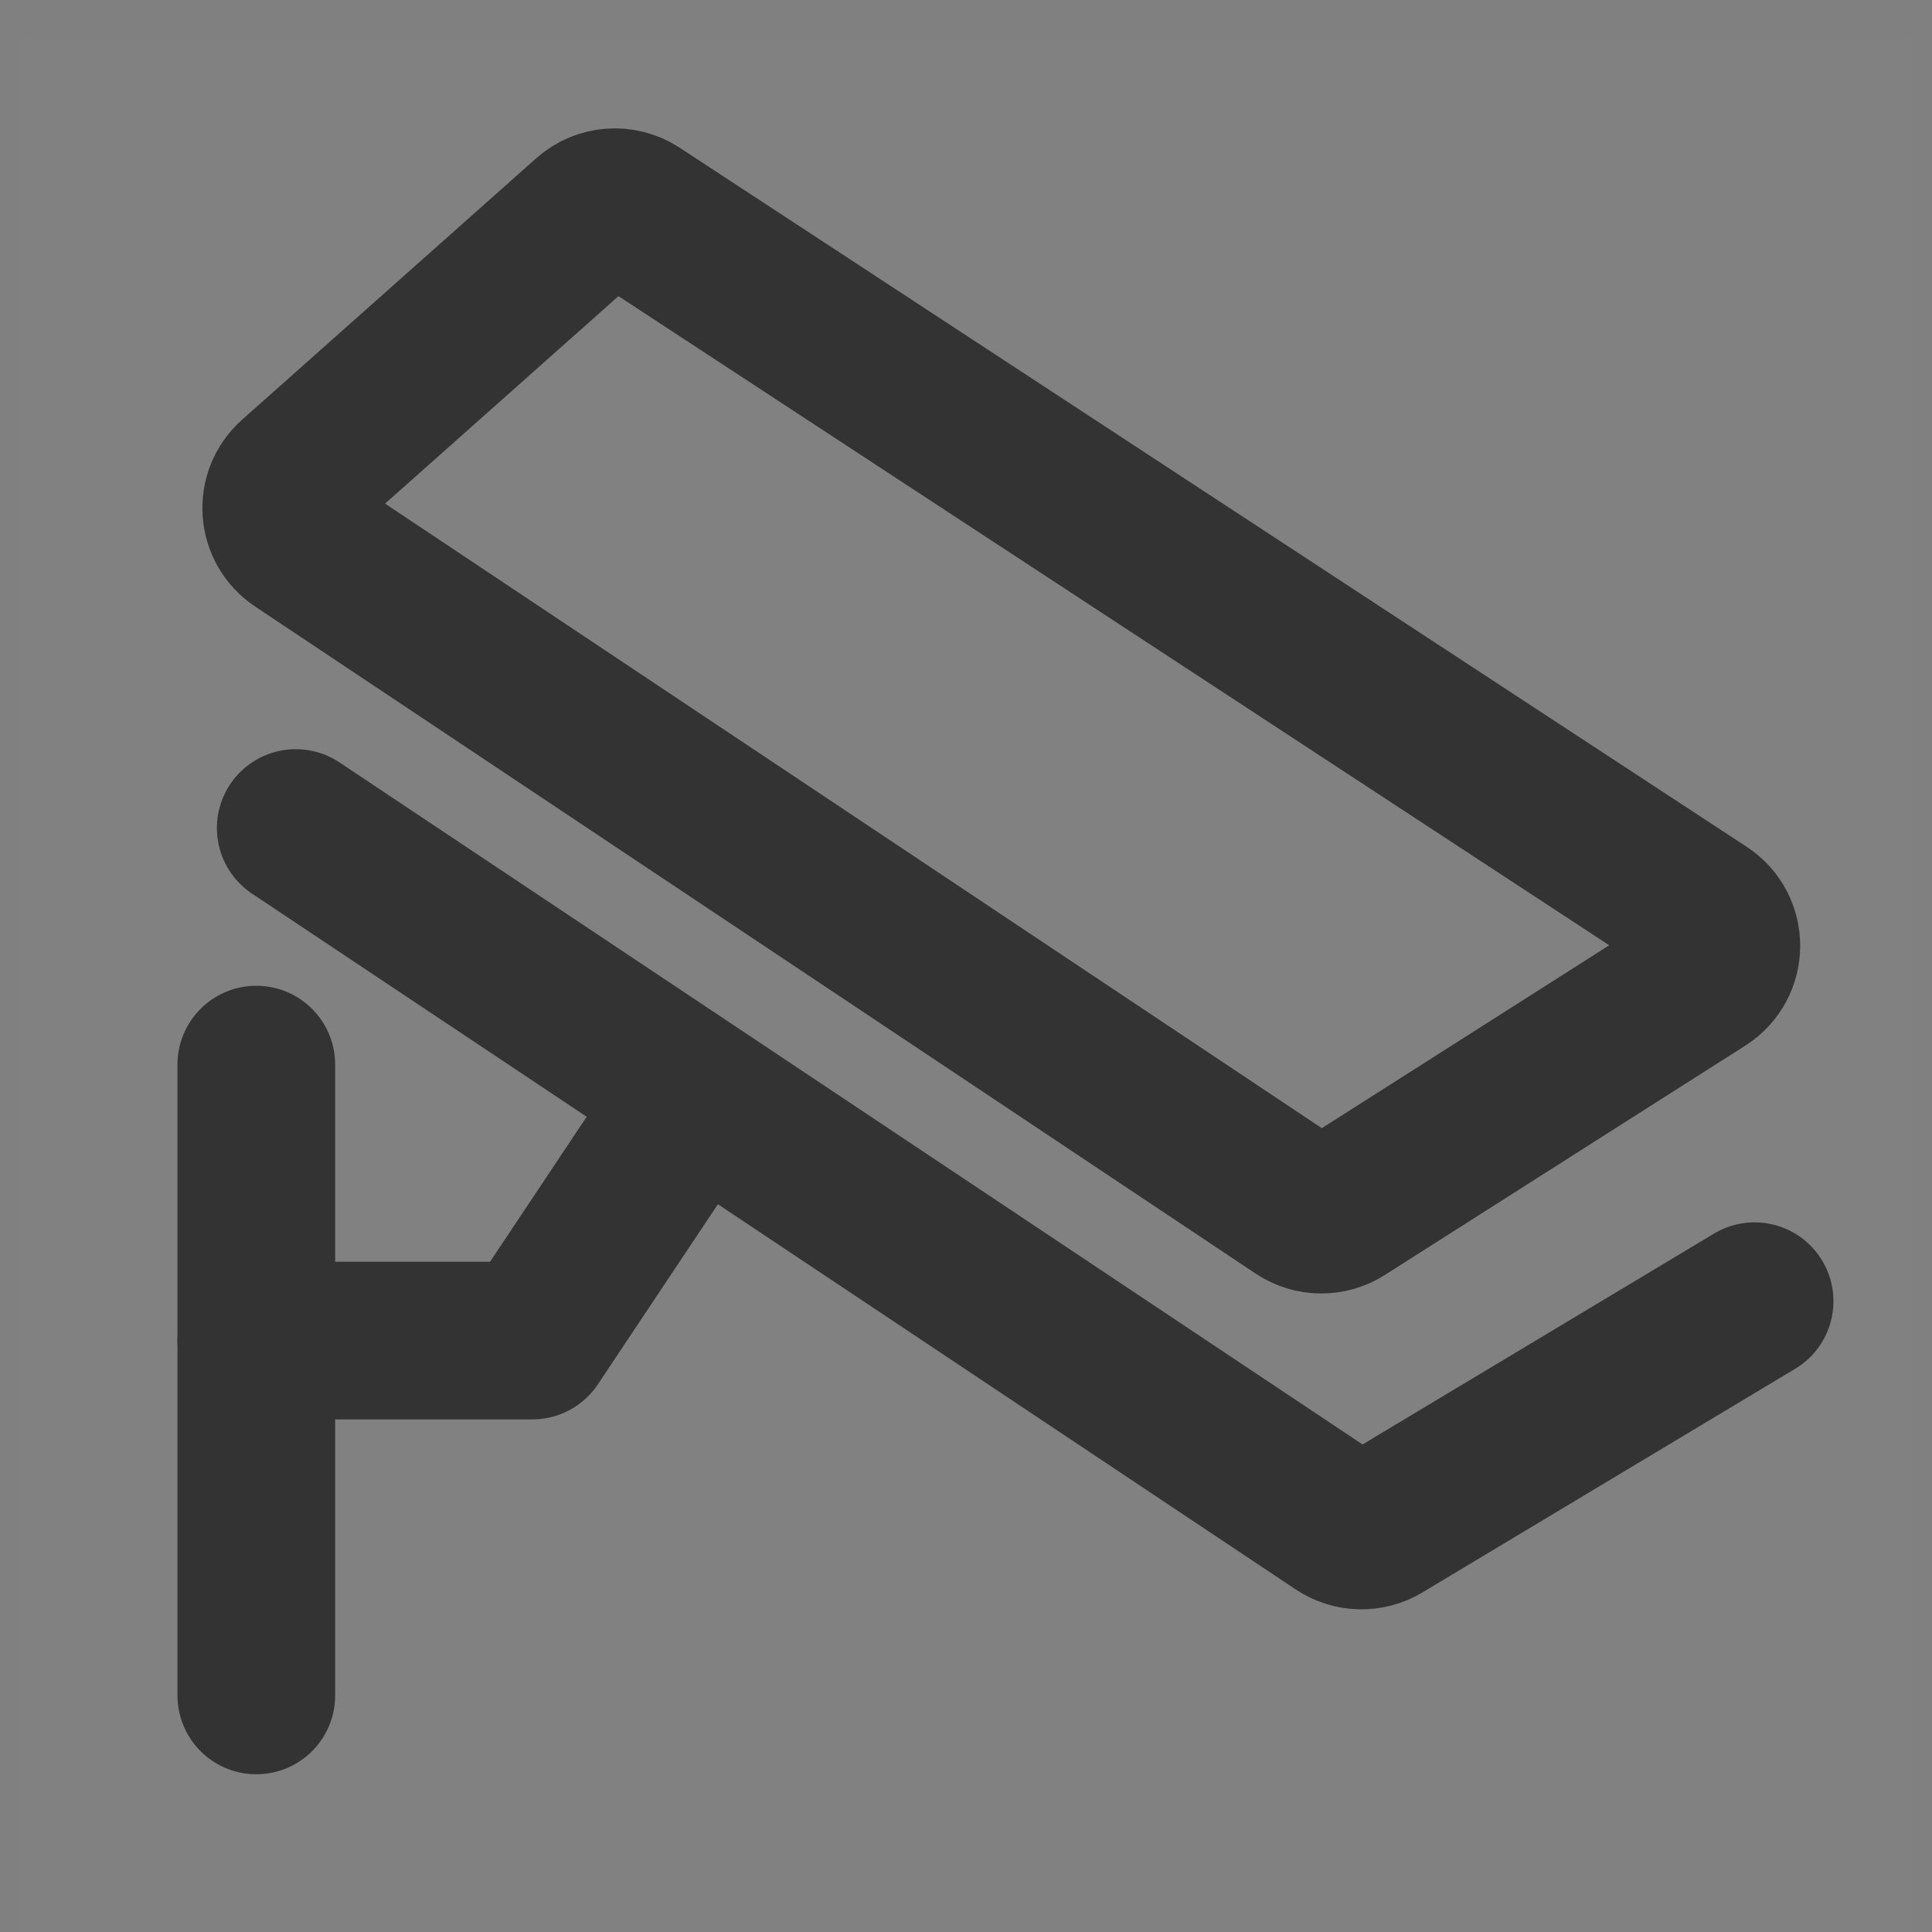 <svg width="24" height="24" viewBox="0 0 24 24" fill="none" xmlns="http://www.w3.org/2000/svg">
<rect x="0" y="0" width="24" height="24" fill="#808080" stroke="none"/>
<g clip-path="url(#clip0_2_19587)">
<path d="M23.755 0.49H0.245V24H23.755V0.49Z" fill="white" fill-opacity="0.01"/>
<path d="M3.184 13.225V21.061" stroke="#333333" stroke-width="1.959" stroke-linecap="round" stroke-linejoin="round"/>
<path d="M3.184 16.653H6.612L8.571 13.714" stroke="#333333" stroke-width="1.959" stroke-linecap="round" stroke-linejoin="round"/>
<path d="M3.674 10.286L16.64 18.93C16.798 19.035 17.002 19.04 17.164 18.943L21.796 16.164" stroke="#333333" stroke-width="1.959" stroke-linecap="round" stroke-linejoin="round"/>
<path d="M3.712 6.719C3.445 6.541 3.418 6.159 3.658 5.946L7.312 2.698C7.477 2.551 7.72 2.533 7.906 2.654L21.162 11.339C21.459 11.534 21.456 11.971 21.156 12.162L16.677 15.012C16.514 15.116 16.304 15.114 16.143 15.007L3.712 6.719Z" stroke="#333333" stroke-width="1.959"/>
</g>
<defs>
<clipPath id="clip0_2_19587">
<rect width="24" height="24" fill="white"/>
</clipPath>
</defs>
</svg>
